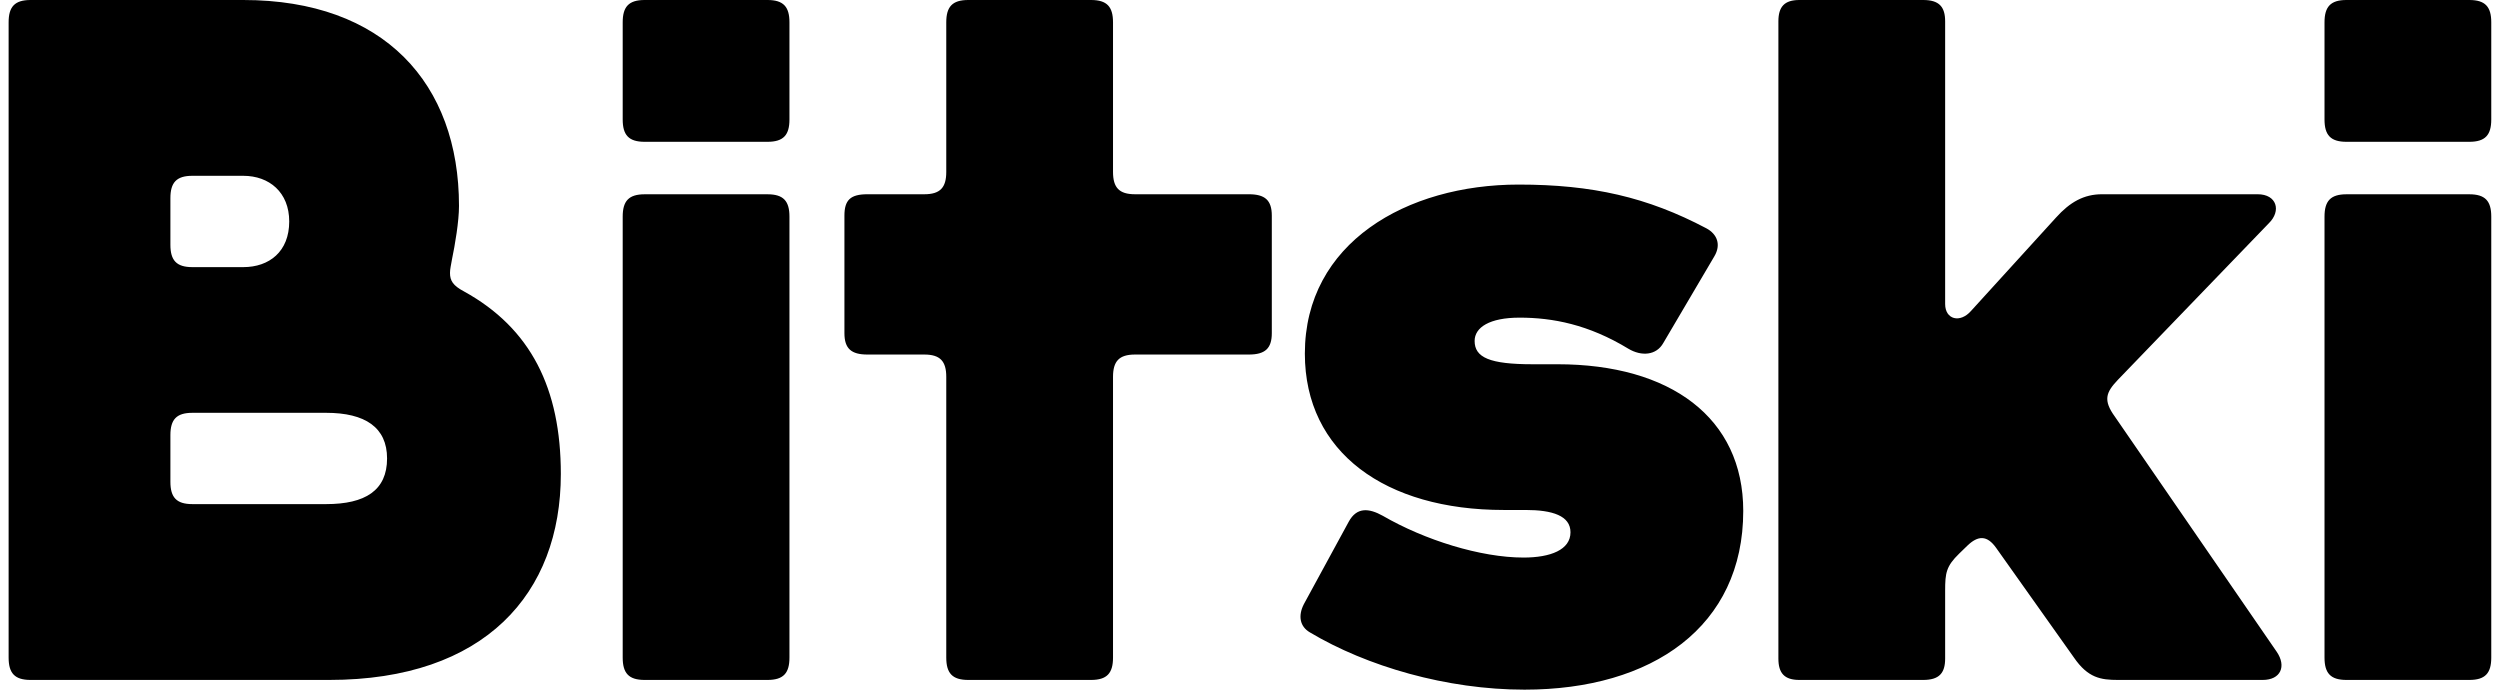 <svg width="87" height="24" viewBox="0 0 87 24" fill="none" xmlns="http://www.w3.org/2000/svg">
<g clip-path="url(#clip0_3133_66871)">
<path fill-rule="evenodd" clip-rule="evenodd" d="M1.065 0H8.466C13.366 0 15.973 2.907 15.973 7.166C15.973 7.707 15.834 8.518 15.729 9.025C15.695 9.228 15.66 9.363 15.66 9.498C15.66 9.769 15.764 9.938 16.146 10.141C18.475 11.425 19.517 13.521 19.517 16.495C19.517 20.653 16.876 23.662 11.455 23.662H1.065C0.509 23.662 0.3 23.425 0.3 22.884V0.777C0.3 0.237 0.509 0 1.065 0ZM6.694 9.296H8.466C9.37 9.296 10.065 8.755 10.065 7.707C10.065 6.693 9.37 6.118 8.466 6.118H6.694C6.138 6.118 5.93 6.355 5.93 6.896V8.518C5.93 9.059 6.138 9.296 6.694 9.296ZM6.694 17.543H11.351C12.706 17.543 13.47 17.07 13.47 15.954C13.47 14.873 12.706 14.366 11.351 14.366H6.694C6.138 14.366 5.93 14.602 5.93 15.143V16.766C5.93 17.306 6.138 17.543 6.694 17.543ZM21.67 22.884V7.538C21.67 6.997 21.878 6.761 22.434 6.761H26.709C27.265 6.761 27.473 6.997 27.473 7.538V22.884C27.473 23.425 27.265 23.662 26.709 23.662H22.434C21.878 23.662 21.67 23.425 21.67 22.884ZM21.67 4.158V0.777C21.67 0.237 21.878 0 22.434 0H26.709C27.265 0 27.473 0.237 27.473 0.777V4.158C27.473 4.698 27.265 4.935 26.709 4.935H22.434C21.878 4.935 21.67 4.698 21.67 4.158ZM32.166 12.338H30.185C29.629 12.338 29.386 12.135 29.386 11.594V7.504C29.386 6.963 29.594 6.76 30.185 6.76H32.166C32.722 6.76 32.93 6.524 32.93 5.983V0.777C32.93 0.237 33.139 0 33.695 0H37.969C38.525 0 38.733 0.237 38.733 0.777V5.983C38.733 6.524 38.942 6.76 39.498 6.76H43.46C44.016 6.76 44.259 6.963 44.259 7.504V11.594C44.259 12.135 44.016 12.338 43.46 12.338H39.498C38.942 12.338 38.733 12.574 38.733 13.115V22.884C38.733 23.425 38.525 23.662 37.969 23.662H33.695C33.139 23.662 32.93 23.425 32.93 22.884V13.115C32.93 12.574 32.722 12.338 32.166 12.338ZM53.054 24C50.344 24 47.564 23.189 45.583 22.006C45.235 21.803 45.166 21.431 45.374 21.025L46.938 18.152C47.216 17.645 47.633 17.679 48.12 17.949C49.579 18.794 51.525 19.403 53.02 19.403C53.958 19.403 54.653 19.133 54.653 18.524C54.653 17.949 54.027 17.747 53.089 17.747H52.325C48.224 17.747 45.409 15.752 45.409 12.305C45.409 8.451 48.954 6.423 52.846 6.423C55.417 6.423 57.329 6.862 59.379 7.944C59.761 8.147 59.9 8.519 59.657 8.924L57.885 11.933C57.641 12.372 57.12 12.406 56.668 12.136C55.278 11.29 54.027 11.054 52.881 11.054C51.838 11.054 51.317 11.392 51.317 11.865C51.317 12.44 51.838 12.676 53.332 12.676H54.201C58.128 12.676 60.665 14.535 60.665 17.78C60.665 21.803 57.502 24 53.054 24ZM73.599 14.501L79.229 22.681C79.576 23.188 79.368 23.662 78.742 23.662H73.703C73.112 23.662 72.661 23.594 72.174 22.884L69.464 19.064C69.151 18.625 68.838 18.625 68.456 18.997L68.178 19.267C67.726 19.707 67.691 19.943 67.691 20.552V22.918C67.691 23.425 67.483 23.662 66.927 23.662H62.618C62.096 23.662 61.888 23.425 61.888 22.918V0.744C61.888 0.237 62.096 0 62.618 0H66.927C67.483 0 67.691 0.237 67.691 0.744V10.58C67.691 11.121 68.213 11.256 68.595 10.817L71.549 7.572C72.035 7.031 72.522 6.76 73.147 6.76H78.568C79.229 6.76 79.402 7.335 78.951 7.774L73.703 13.217C73.286 13.656 73.182 13.927 73.599 14.501ZM80.893 22.884V7.538C80.893 6.997 81.102 6.761 81.657 6.761H85.932C86.488 6.761 86.696 6.997 86.696 7.538V22.884C86.696 23.425 86.488 23.662 85.932 23.662H81.657C81.102 23.662 80.893 23.425 80.893 22.884ZM80.893 4.158V0.777C80.893 0.237 81.102 0 81.657 0H85.932C86.488 0 86.696 0.237 86.696 0.777V4.158C86.696 4.698 86.488 4.935 85.932 4.935H81.657C81.102 4.935 80.893 4.698 80.893 4.158Z" fill="black"/>
</g>
<defs>
<clipPath id="clip0_3133_66871">
<rect width="87" height="24" fill="white"/>
</clipPath>
</defs>
</svg>
